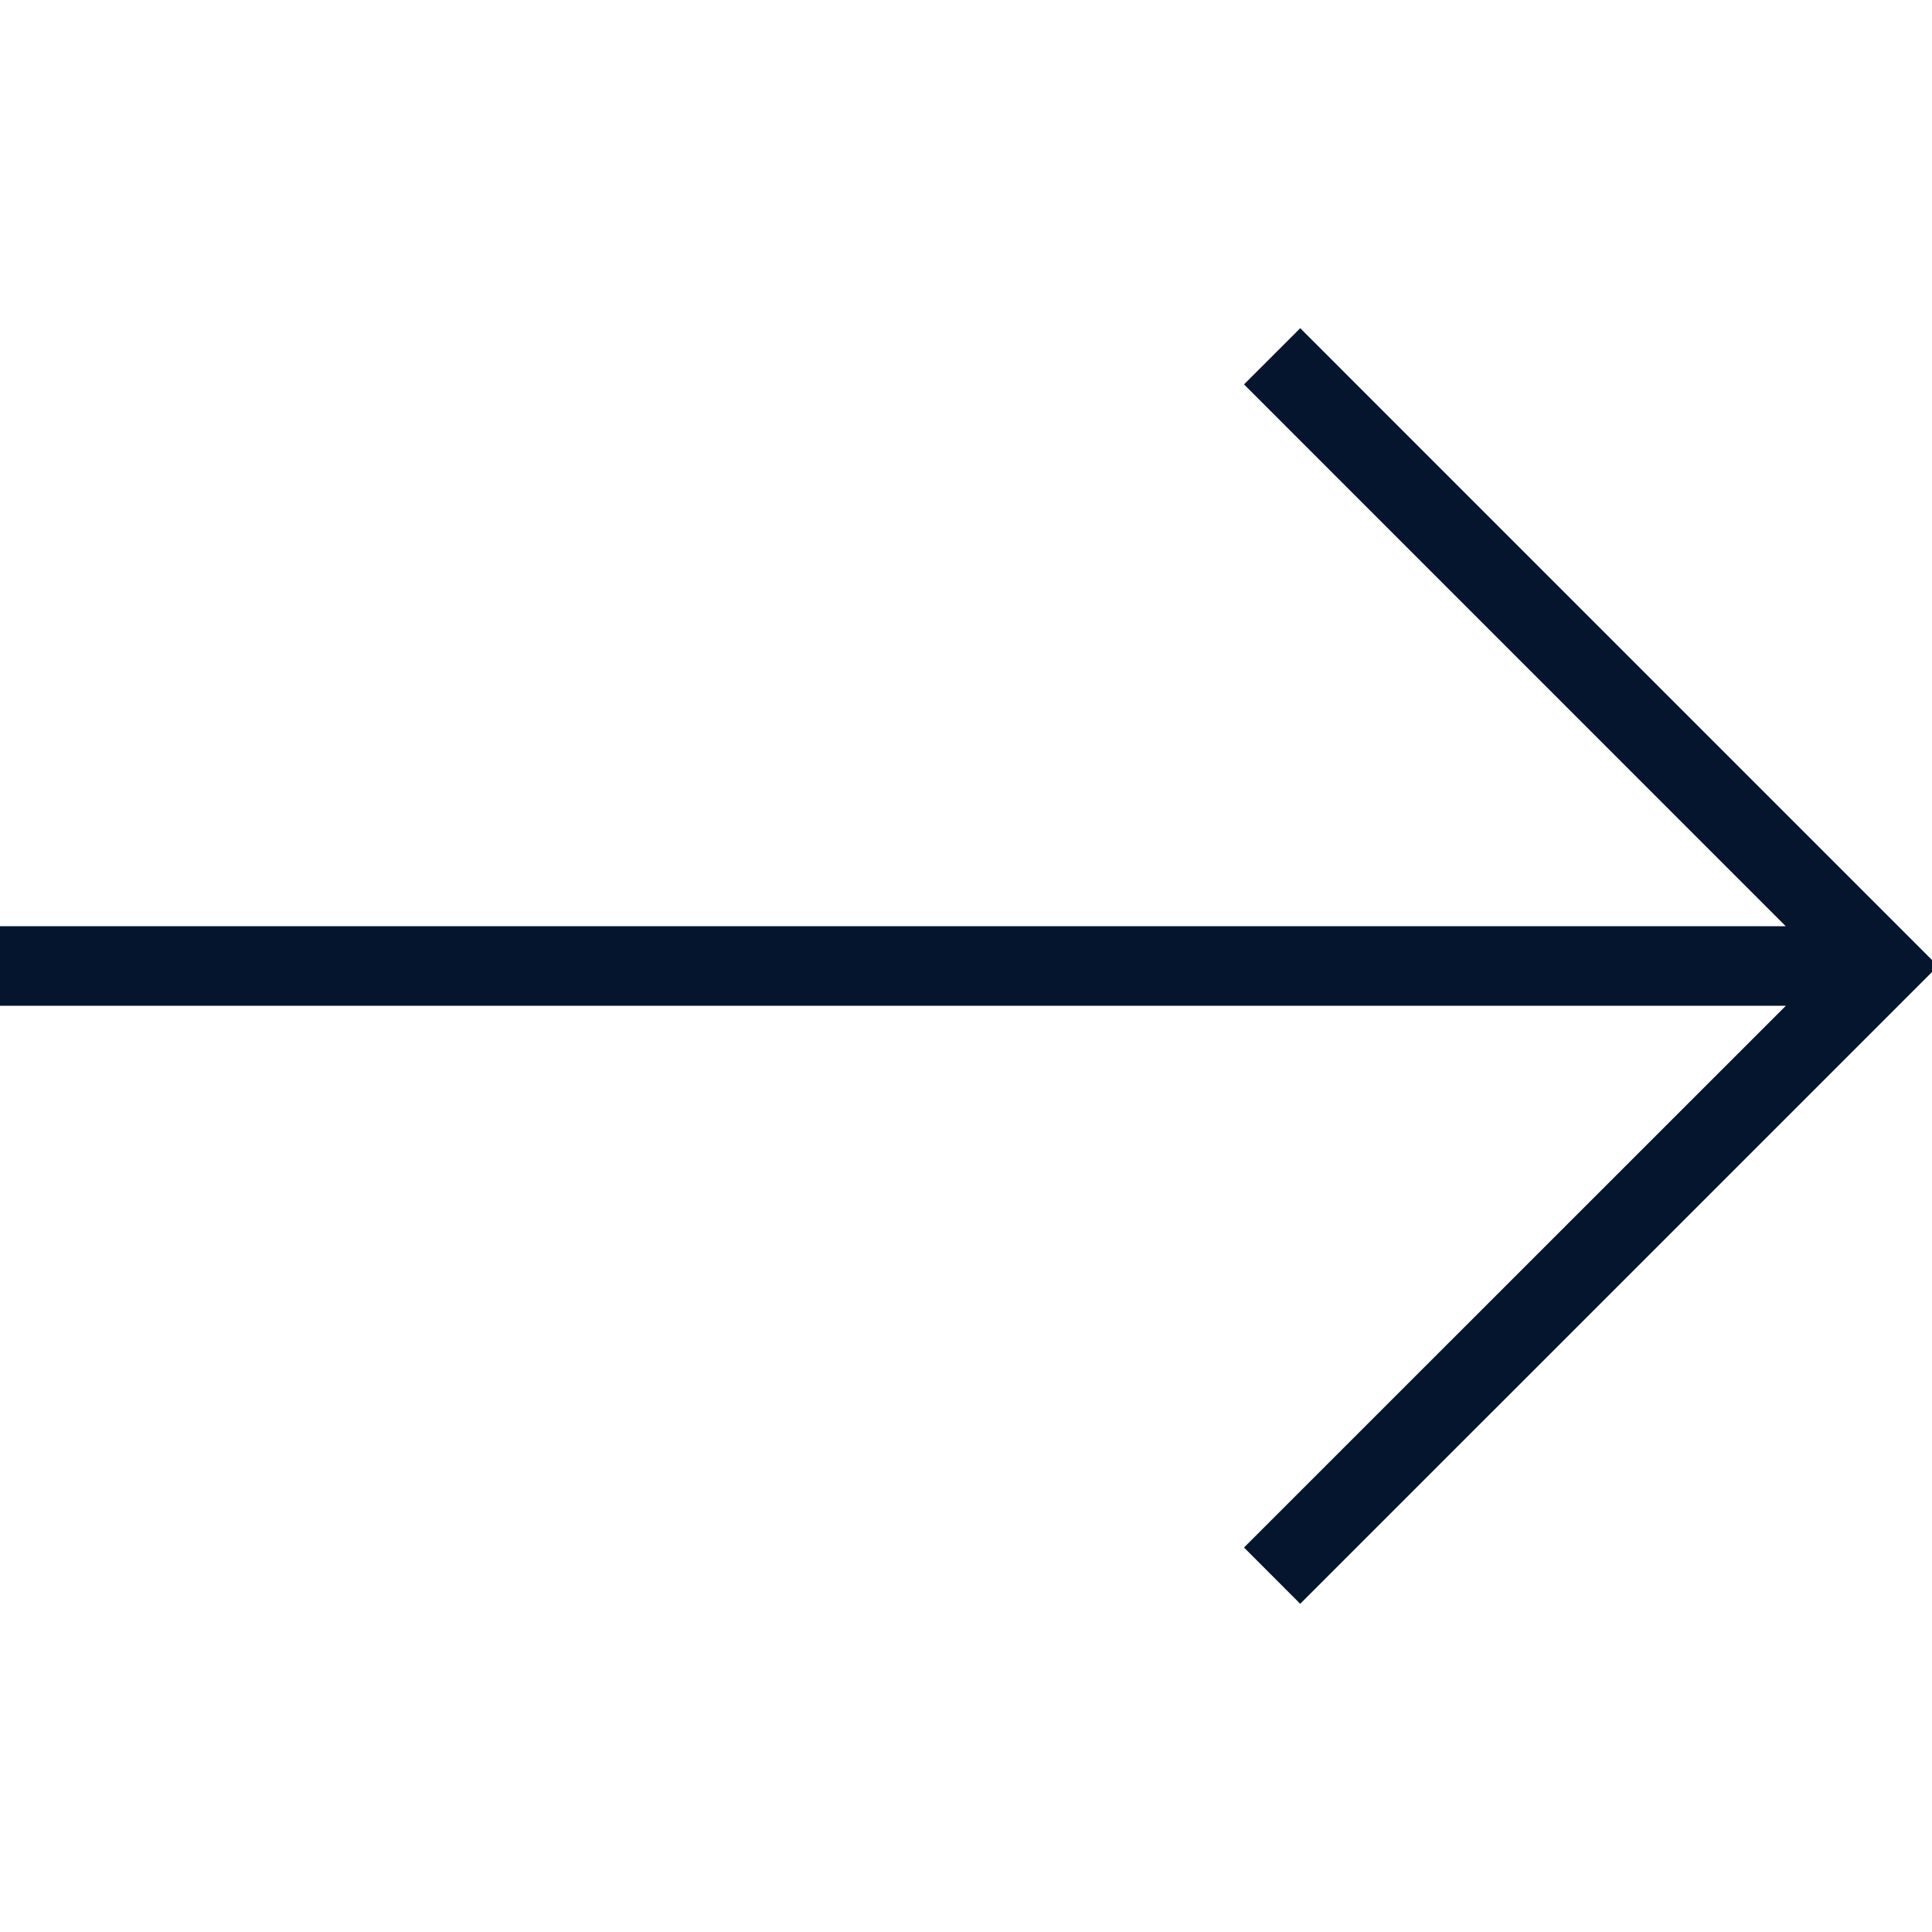 <svg height="200px" width="200px" version="1.1" id="Capa_1" xmlns="http://www.w3.org/2000/svg" xmlns:xlink="http://www.w3.org/1999/xlink" viewBox="0 0 227.096 227.096" xml:space="preserve" fill="#04152d" stroke="#04152d"><g id="SVGRepo_bgCarrier" stroke-width="0"></g><g id="SVGRepo_tracerCarrier" stroke-linecap="round" stroke-linejoin="round"></g><g id="SVGRepo_iconCarrier"> <g> <g> <polygon style="fill:#04152d;" points="152.835,39.285 146.933,45.183 211.113,109.373 0,109.373 0,117.723 211.124,117.723 146.933,181.902 152.835,187.811 227.096,113.55 "></polygon> </g> </g> </g></svg>